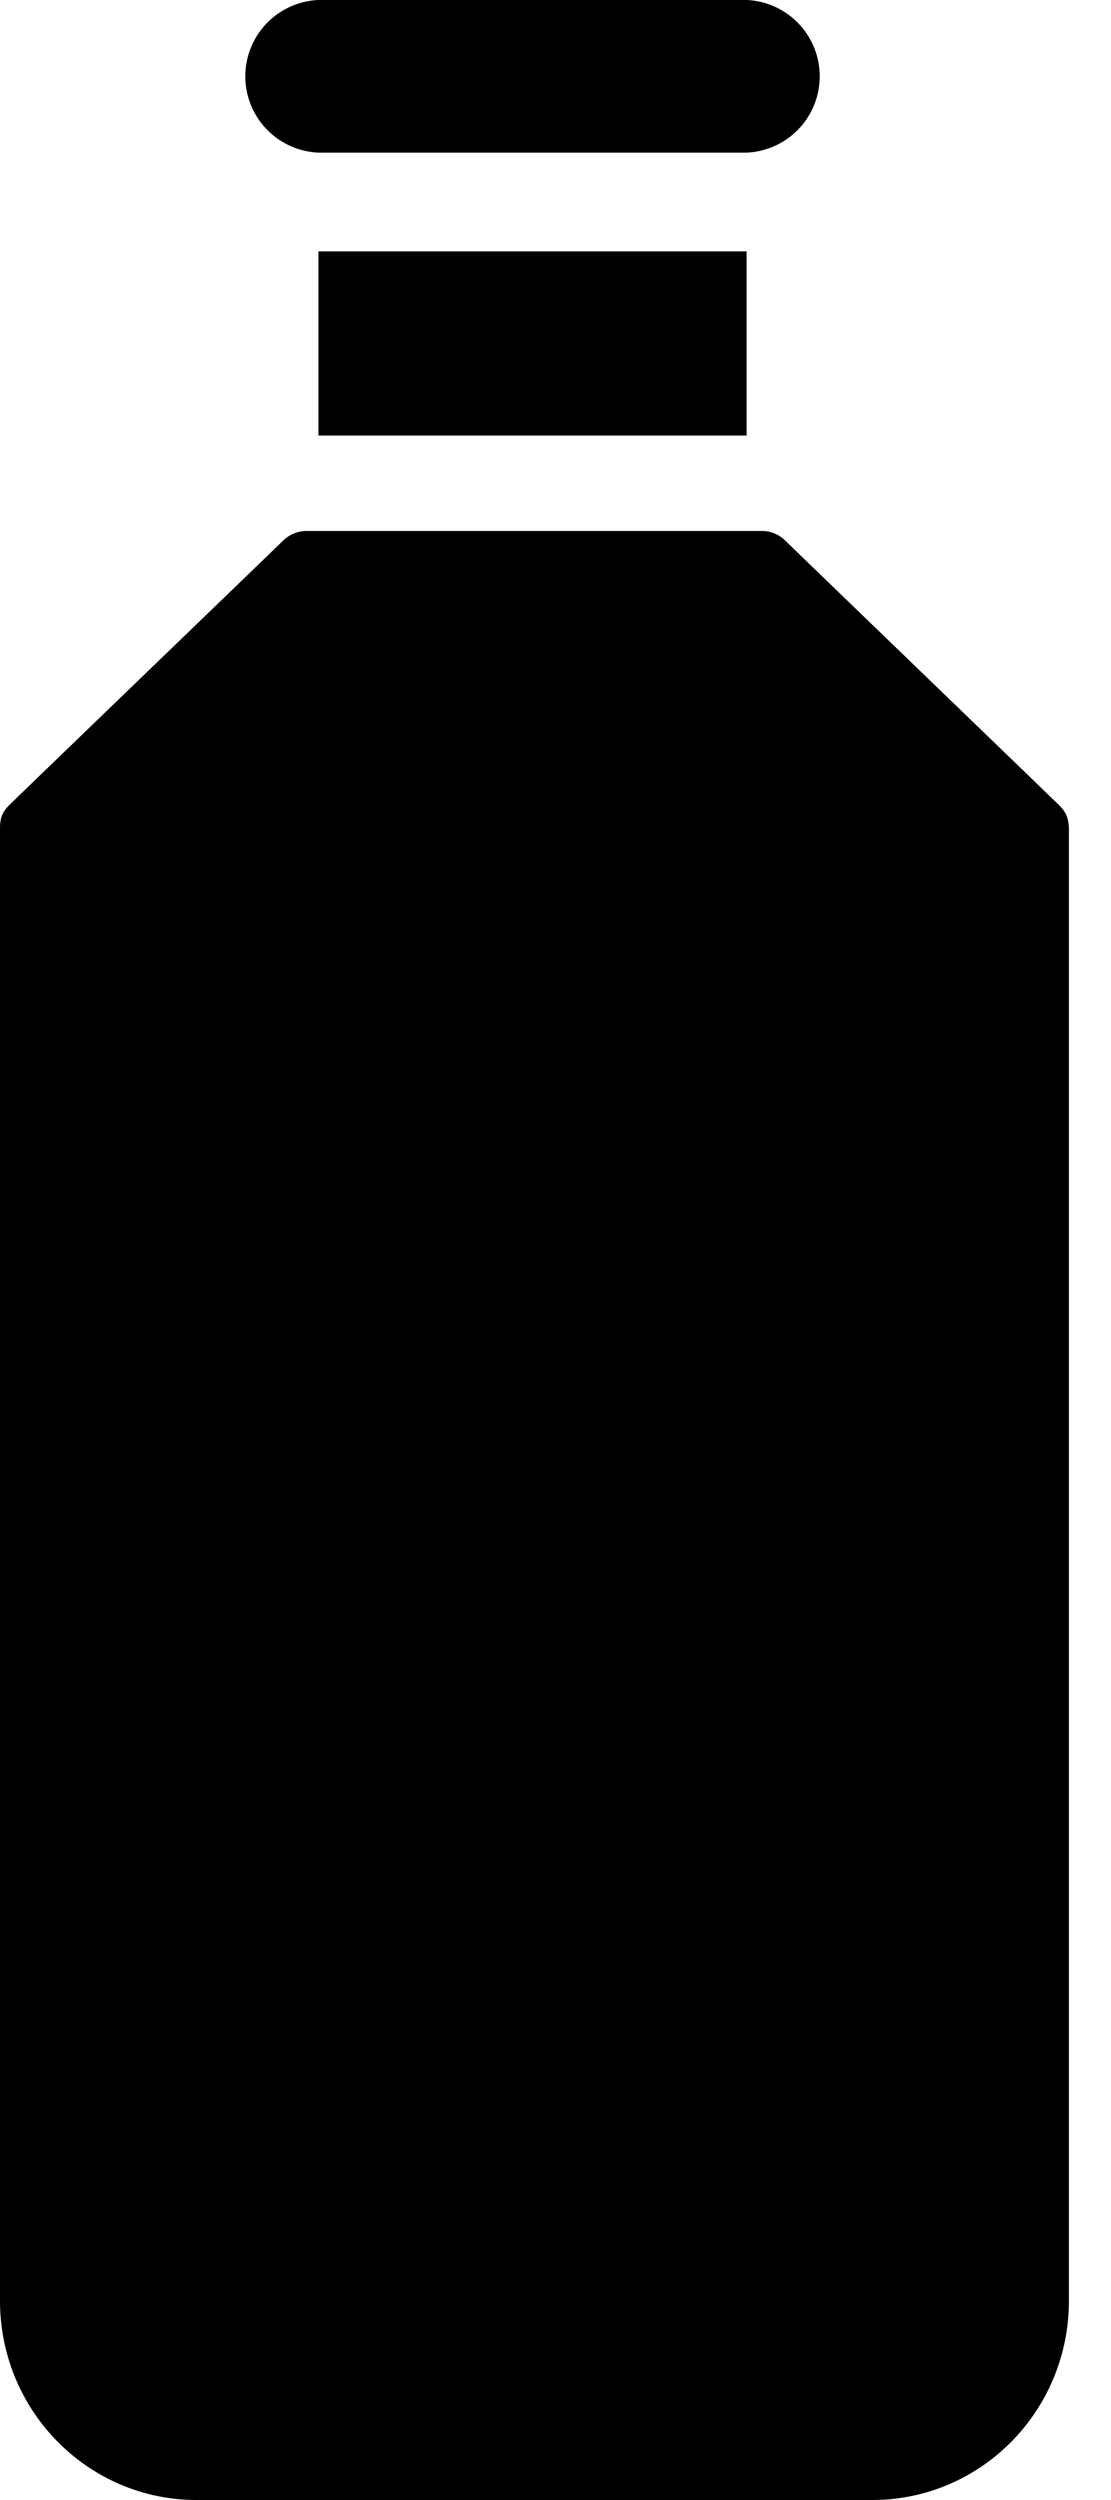 <svg width="8" height="18" viewBox="0 0 8 18" xmlns="http://www.w3.org/2000/svg"><path d="M5.376 1.81H2.293v1.326h3.083V1.809ZM7.607 5.779c-.052-.052-1.913-1.847-1.956-1.89a.237.237 0 0 0-.166-.066H2.207a.245.245 0 0 0-.165.066C1.999 3.932.137 5.727.085 5.779.024 5.836 0 5.874 0 5.964v10.6C0 17.36.635 18 1.416 18h4.865c.782 0 1.416-.64 1.416-1.435V5.964c-.004-.09-.028-.128-.09-.185ZM2.293 1.099h3.083a.55.55 0 0 0 0-1.099H2.293a.55.55 0 0 0 0 1.099Z"/></svg>
